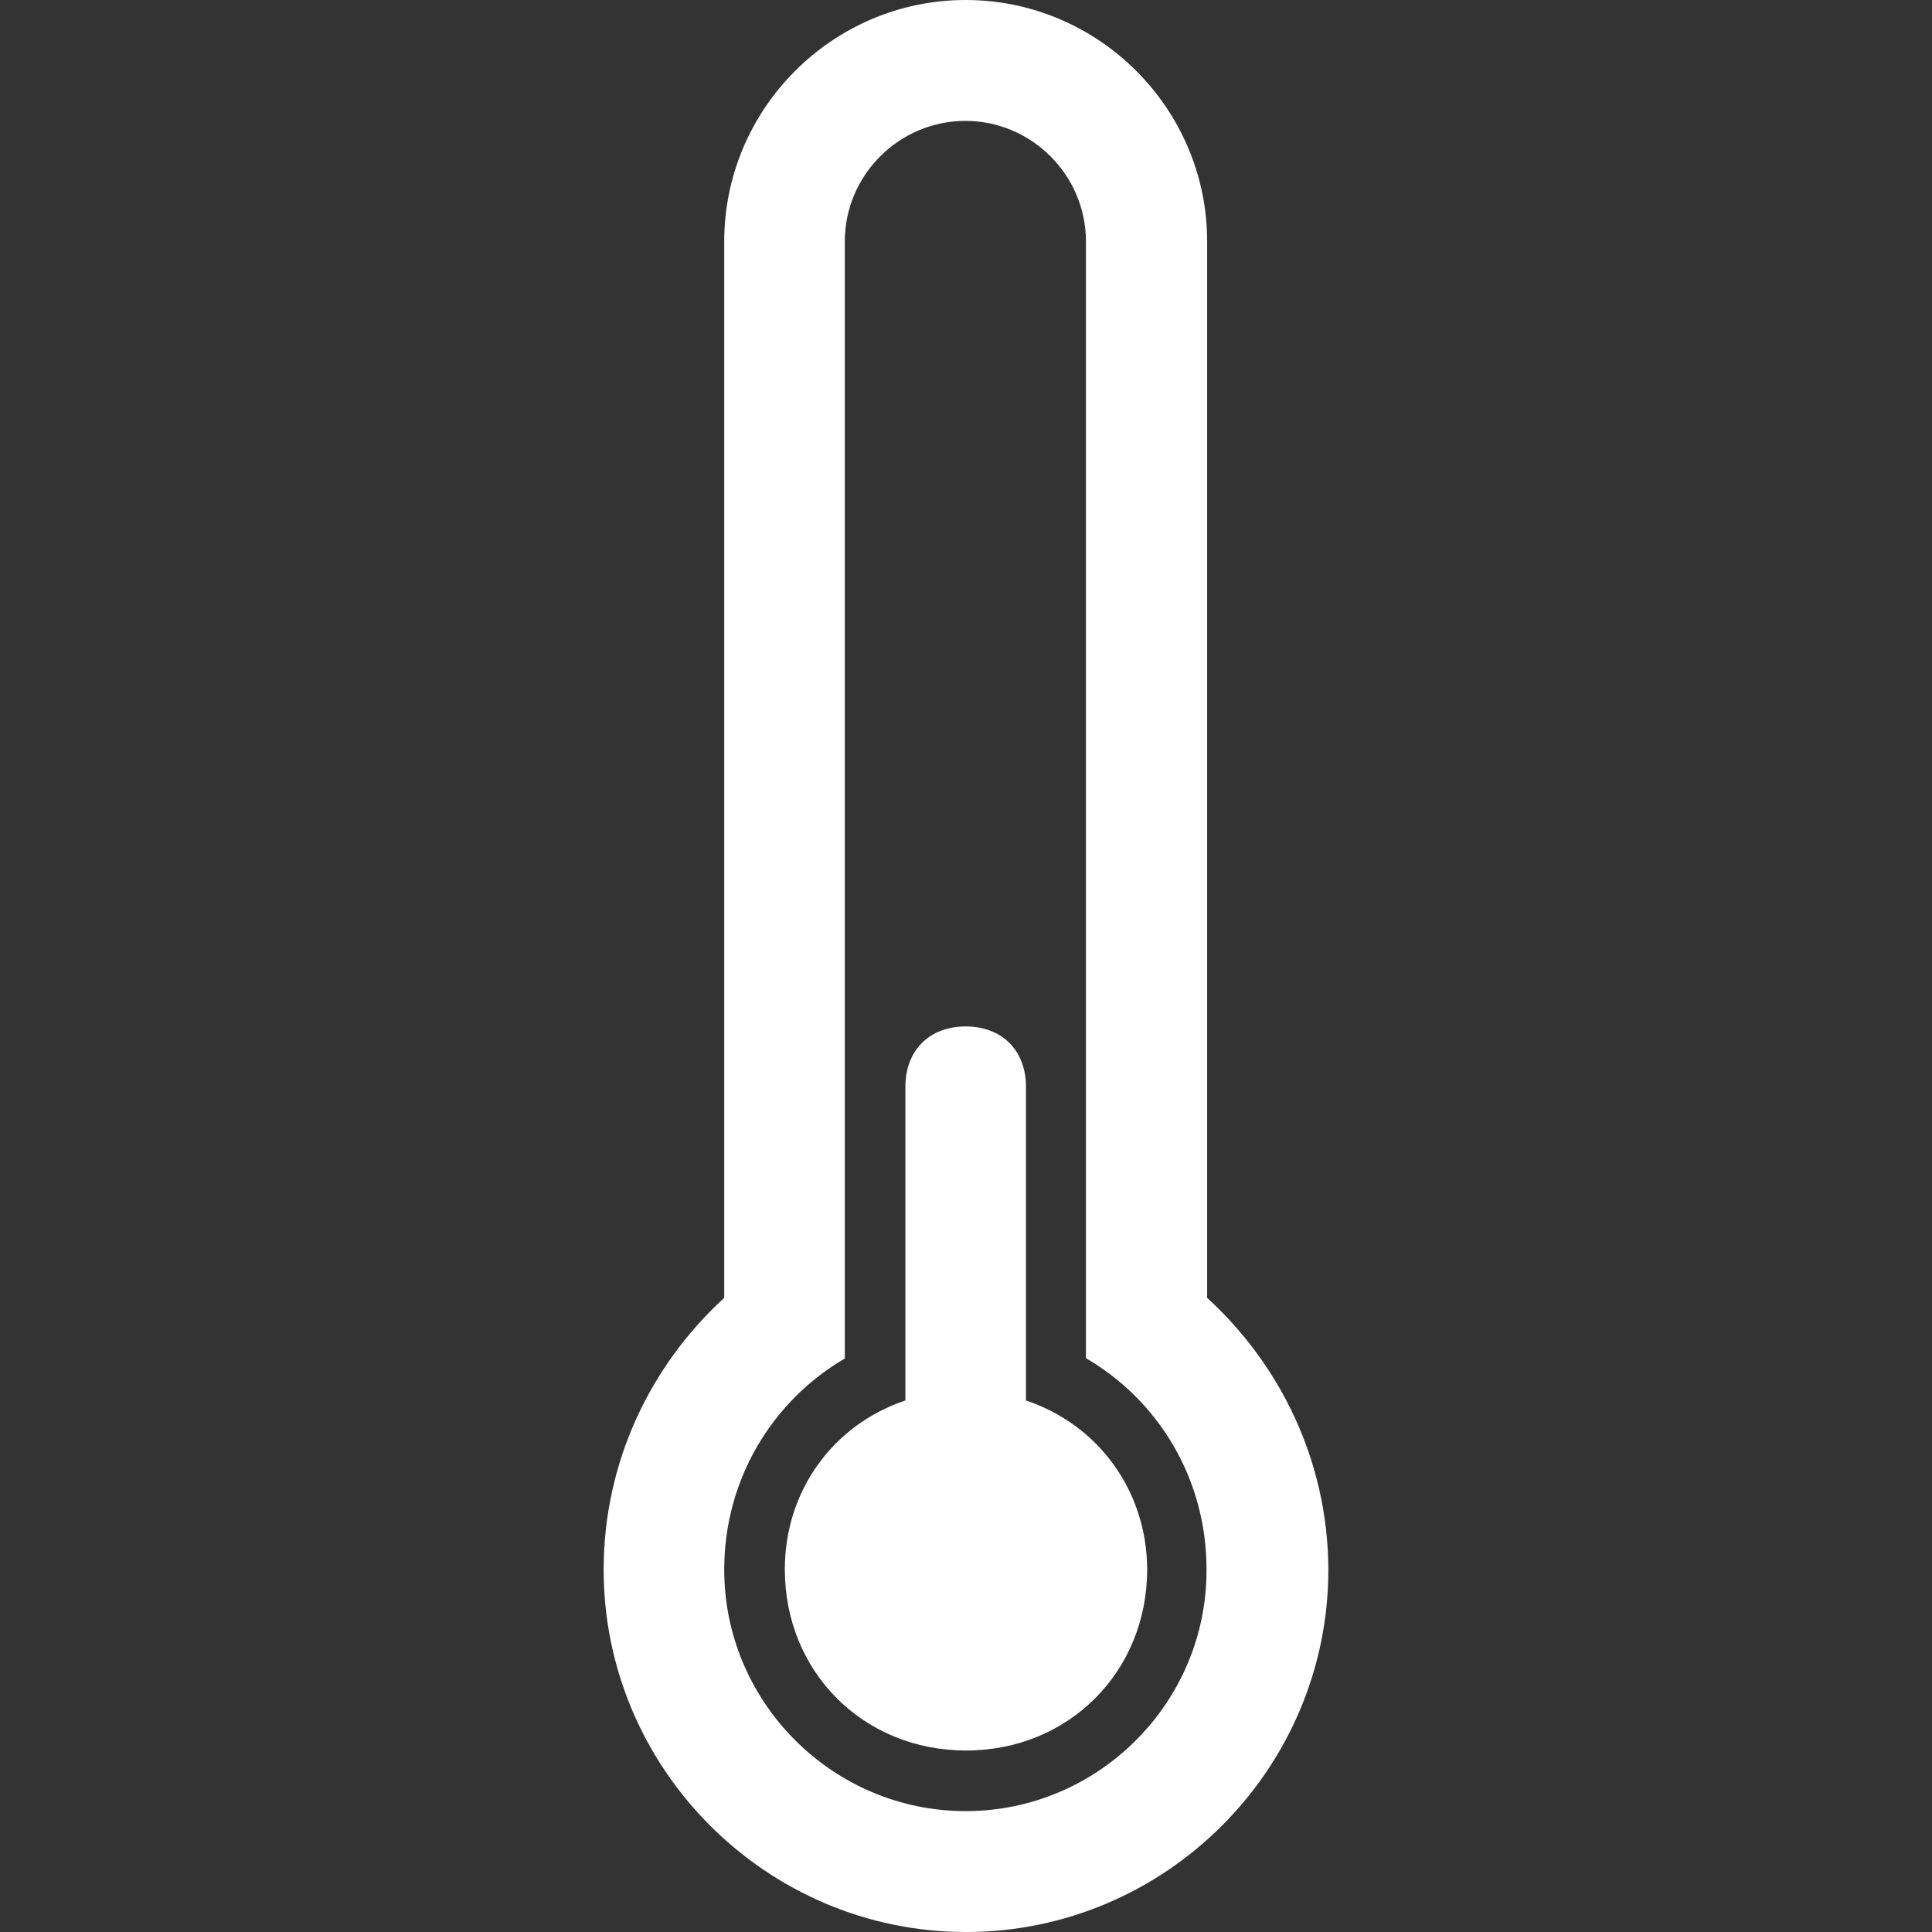 <?xml version="1.0" encoding="iso-8859-1"?>
<!-- Generator: Adobe Illustrator 16.0.0, SVG Export Plug-In . SVG Version: 6.00 Build 0)  -->
<!DOCTYPE svg PUBLIC "-//W3C//DTD SVG 1.1//EN" "http://www.w3.org/Graphics/SVG/1.1/DTD/svg11.dtd">
<svg version="1.1" id="Capa_1" xmlns="http://www.w3.org/2000/svg" xmlns:xlink="http://www.w3.org/1999/xlink" x="0px" y="0px"
	 width="612.099px" height="612.1px" viewBox="0 0 612.099 612.1" style="enable-background:new 0 0 612.099 612.1;"
	 xml:space="preserve">
<rect x="0" y="0" width="612.099" height="612.1" fill="#333333" stroke="none"/>
<g>
	<g>
		<path fill='#fff' d="M325.049,443.7c0-1.9,0-1.9,0-3.8V344.3c0-11.5-7.6-19.1-19.1-19.1s-19.1,7.6-19.1,19.1V439.9c0,1.899,0,1.899,0,3.8
			c-23,7.7-38.2,28.7-38.2,53.5c0,32.5,24.9,57.399,57.4,57.399c32.5,0,57.4-24.899,57.4-57.399
			C363.35,472.4,348.049,451.4,325.049,443.7z"/>
		<path fill='#fff' d="M382.45,411.2c0-3.8,0-5.7,0-9.601V76.5c0-42.1-34.4-76.5-76.5-76.5c-42.1,0-76.5,34.4-76.5,76.5v325.1
			c0,3.801,0,5.7,0,9.601c-23,21-38.2,51.6-38.2,86.1c0,63.101,51.6,114.8,114.8,114.8c63.2,0,114.8-51.6,114.8-114.8
			C420.75,462.8,405.45,432.2,382.45,411.2z M305.95,573.8c-42.1,0-76.5-34.399-76.5-76.5c0-28.7,15.3-53.5,38.2-66.899V76.5
			c0-21,17.2-38.2,38.2-38.2c21,0,38.2,17.2,38.2,38.2v353.8c23,13.4,38.2,38.2,38.2,66.9C382.45,539.3,348.049,573.8,305.95,573.8z
			"/>
	</g>
</g>
<g>
</g>
<g>
</g>
<g>
</g>
<g>
</g>
<g>
</g>
<g>
</g>
<g>
</g>
<g>
</g>
<g>
</g>
<g>
</g>
<g>
</g>
<g>
</g>
<g>
</g>
<g>
</g>
<g>
</g>
</svg>
